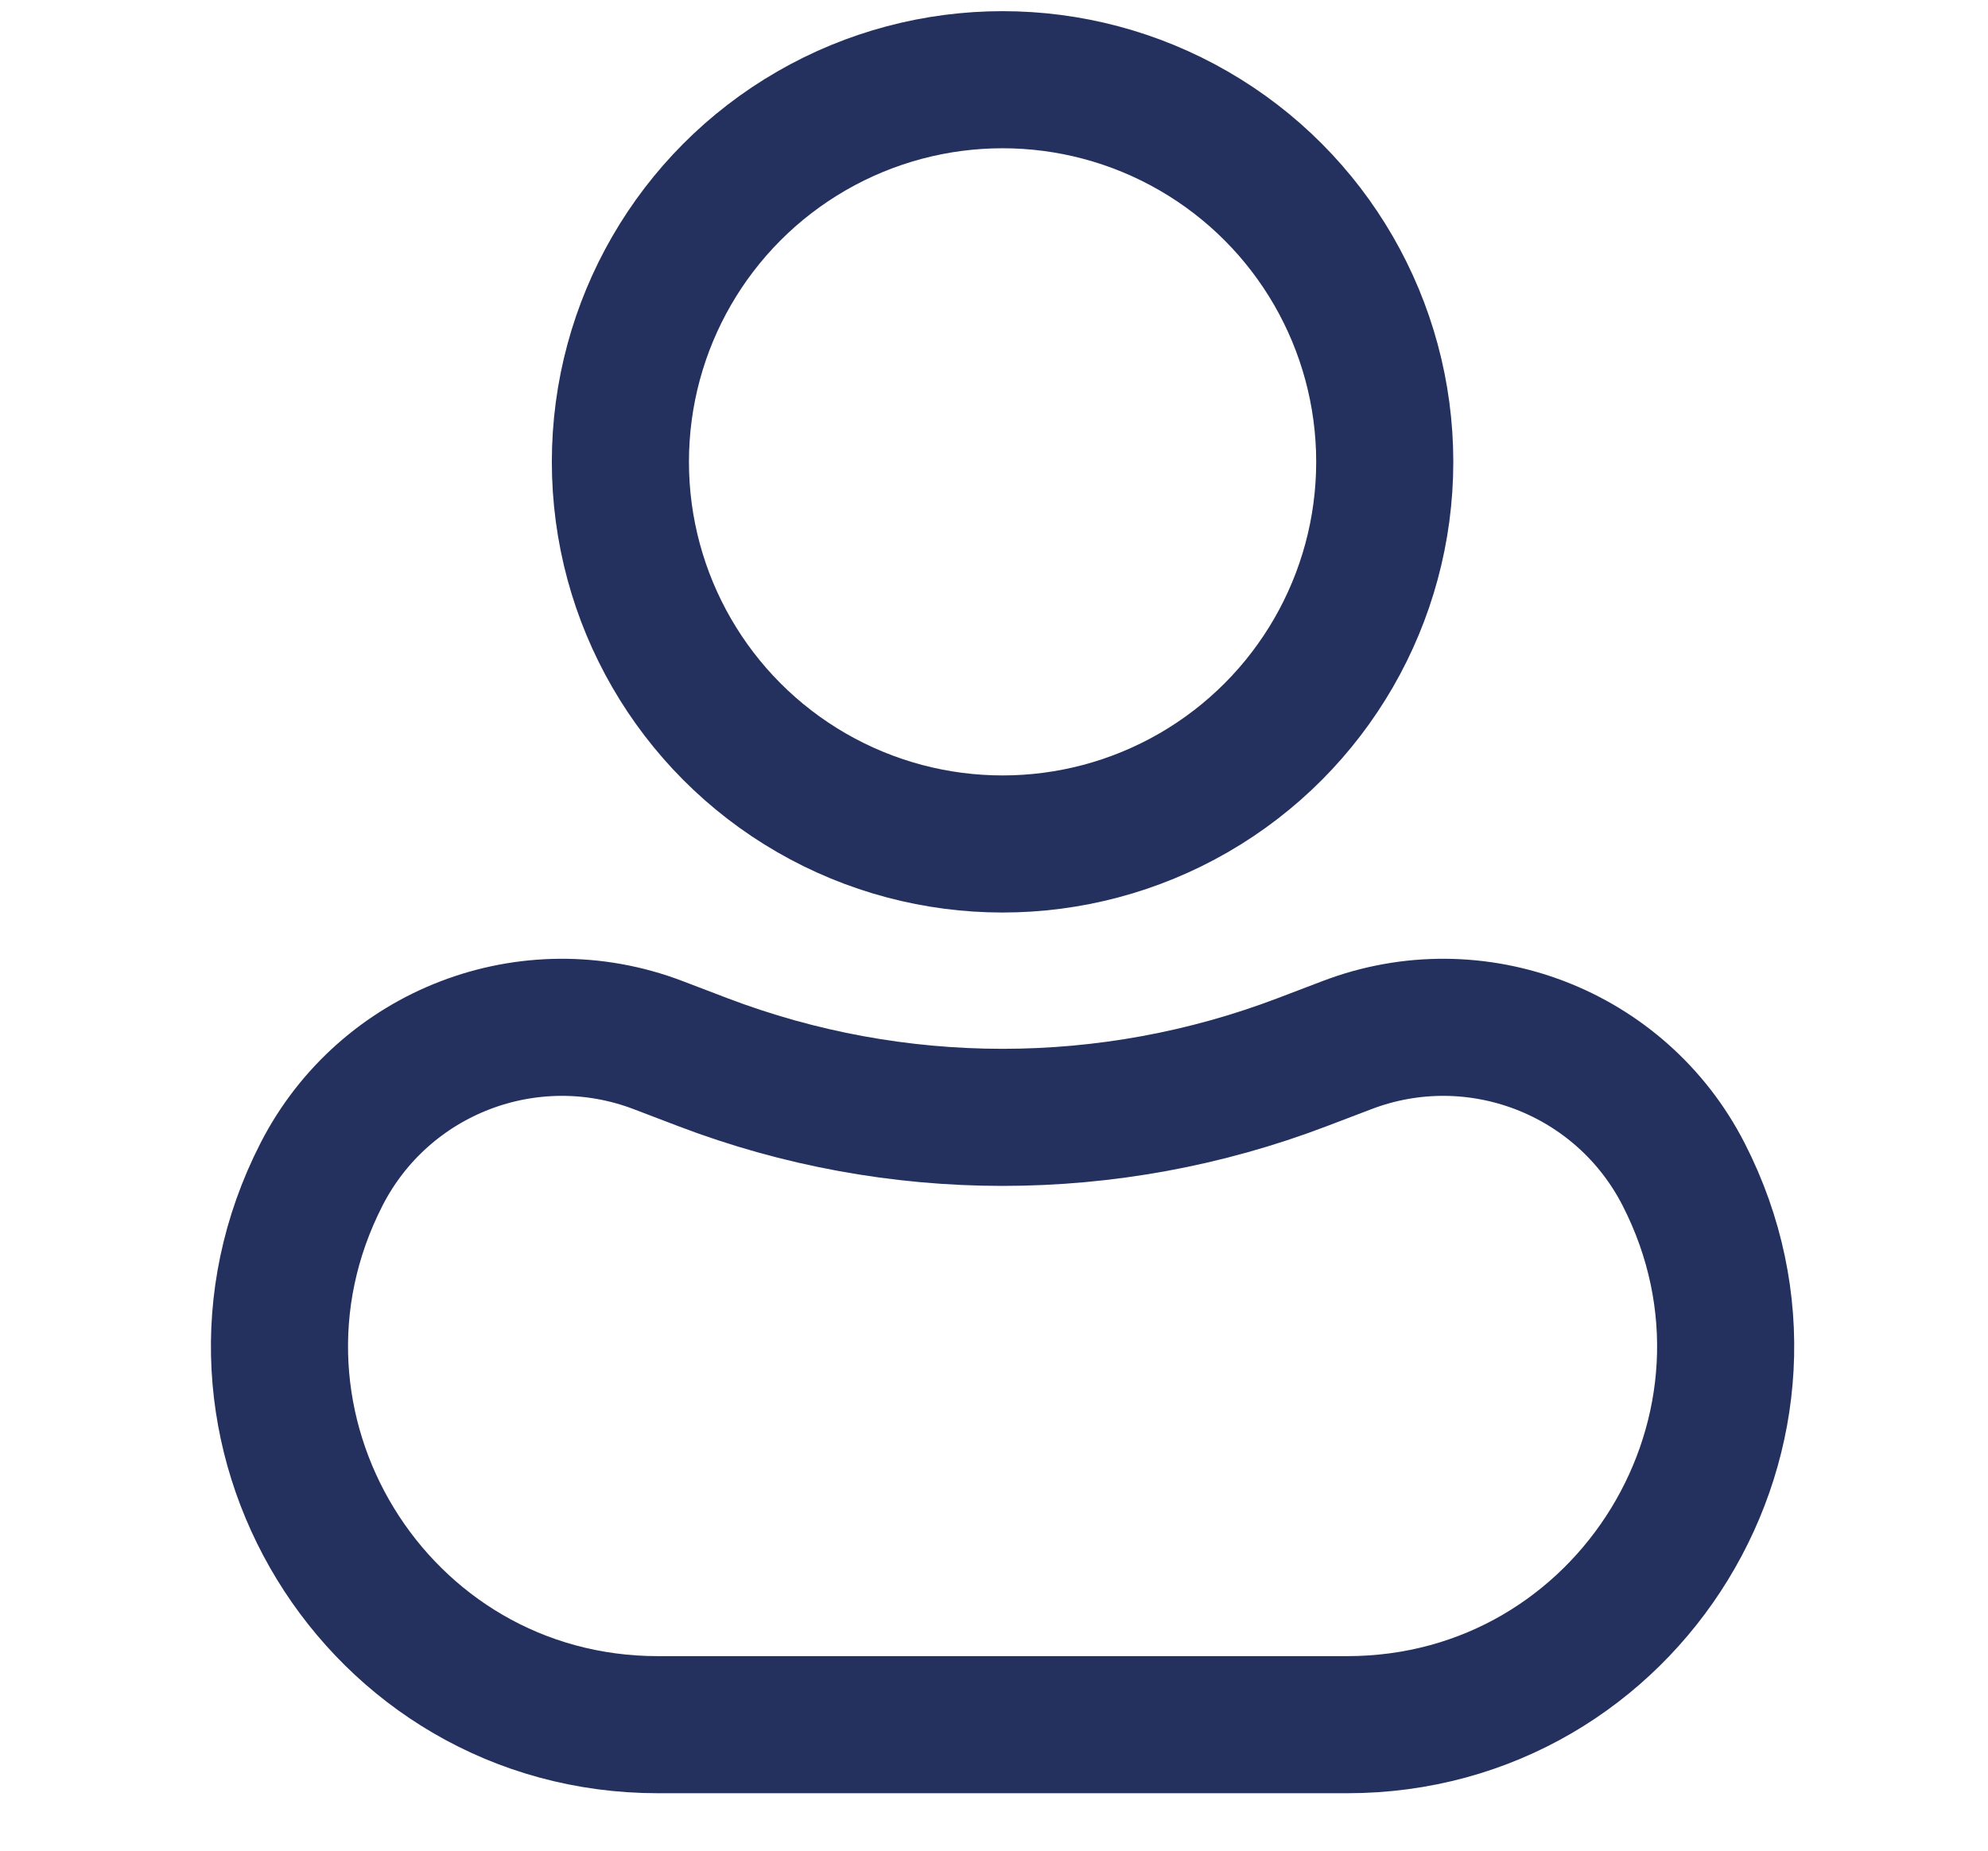 <svg width="29" height="27" viewBox="0 0 29 27" fill="none" xmlns="http://www.w3.org/2000/svg">
<path d="M4.69 17.133C5.606 15.343 7.723 14.53 9.602 15.248L10.252 15.496C13.068 16.57 16.181 16.57 18.997 15.496L19.648 15.248C21.526 14.53 23.644 15.343 24.56 17.133V17.133C26.439 20.804 23.773 25.162 19.65 25.162H14.625H9.6C5.477 25.162 2.811 20.804 4.69 17.133V17.133Z" stroke="#24305E" stroke-width="2"/>
<circle cx="14.625" cy="6.738" r="5.575" stroke="#24305E" stroke-width="2"/>
</svg>
